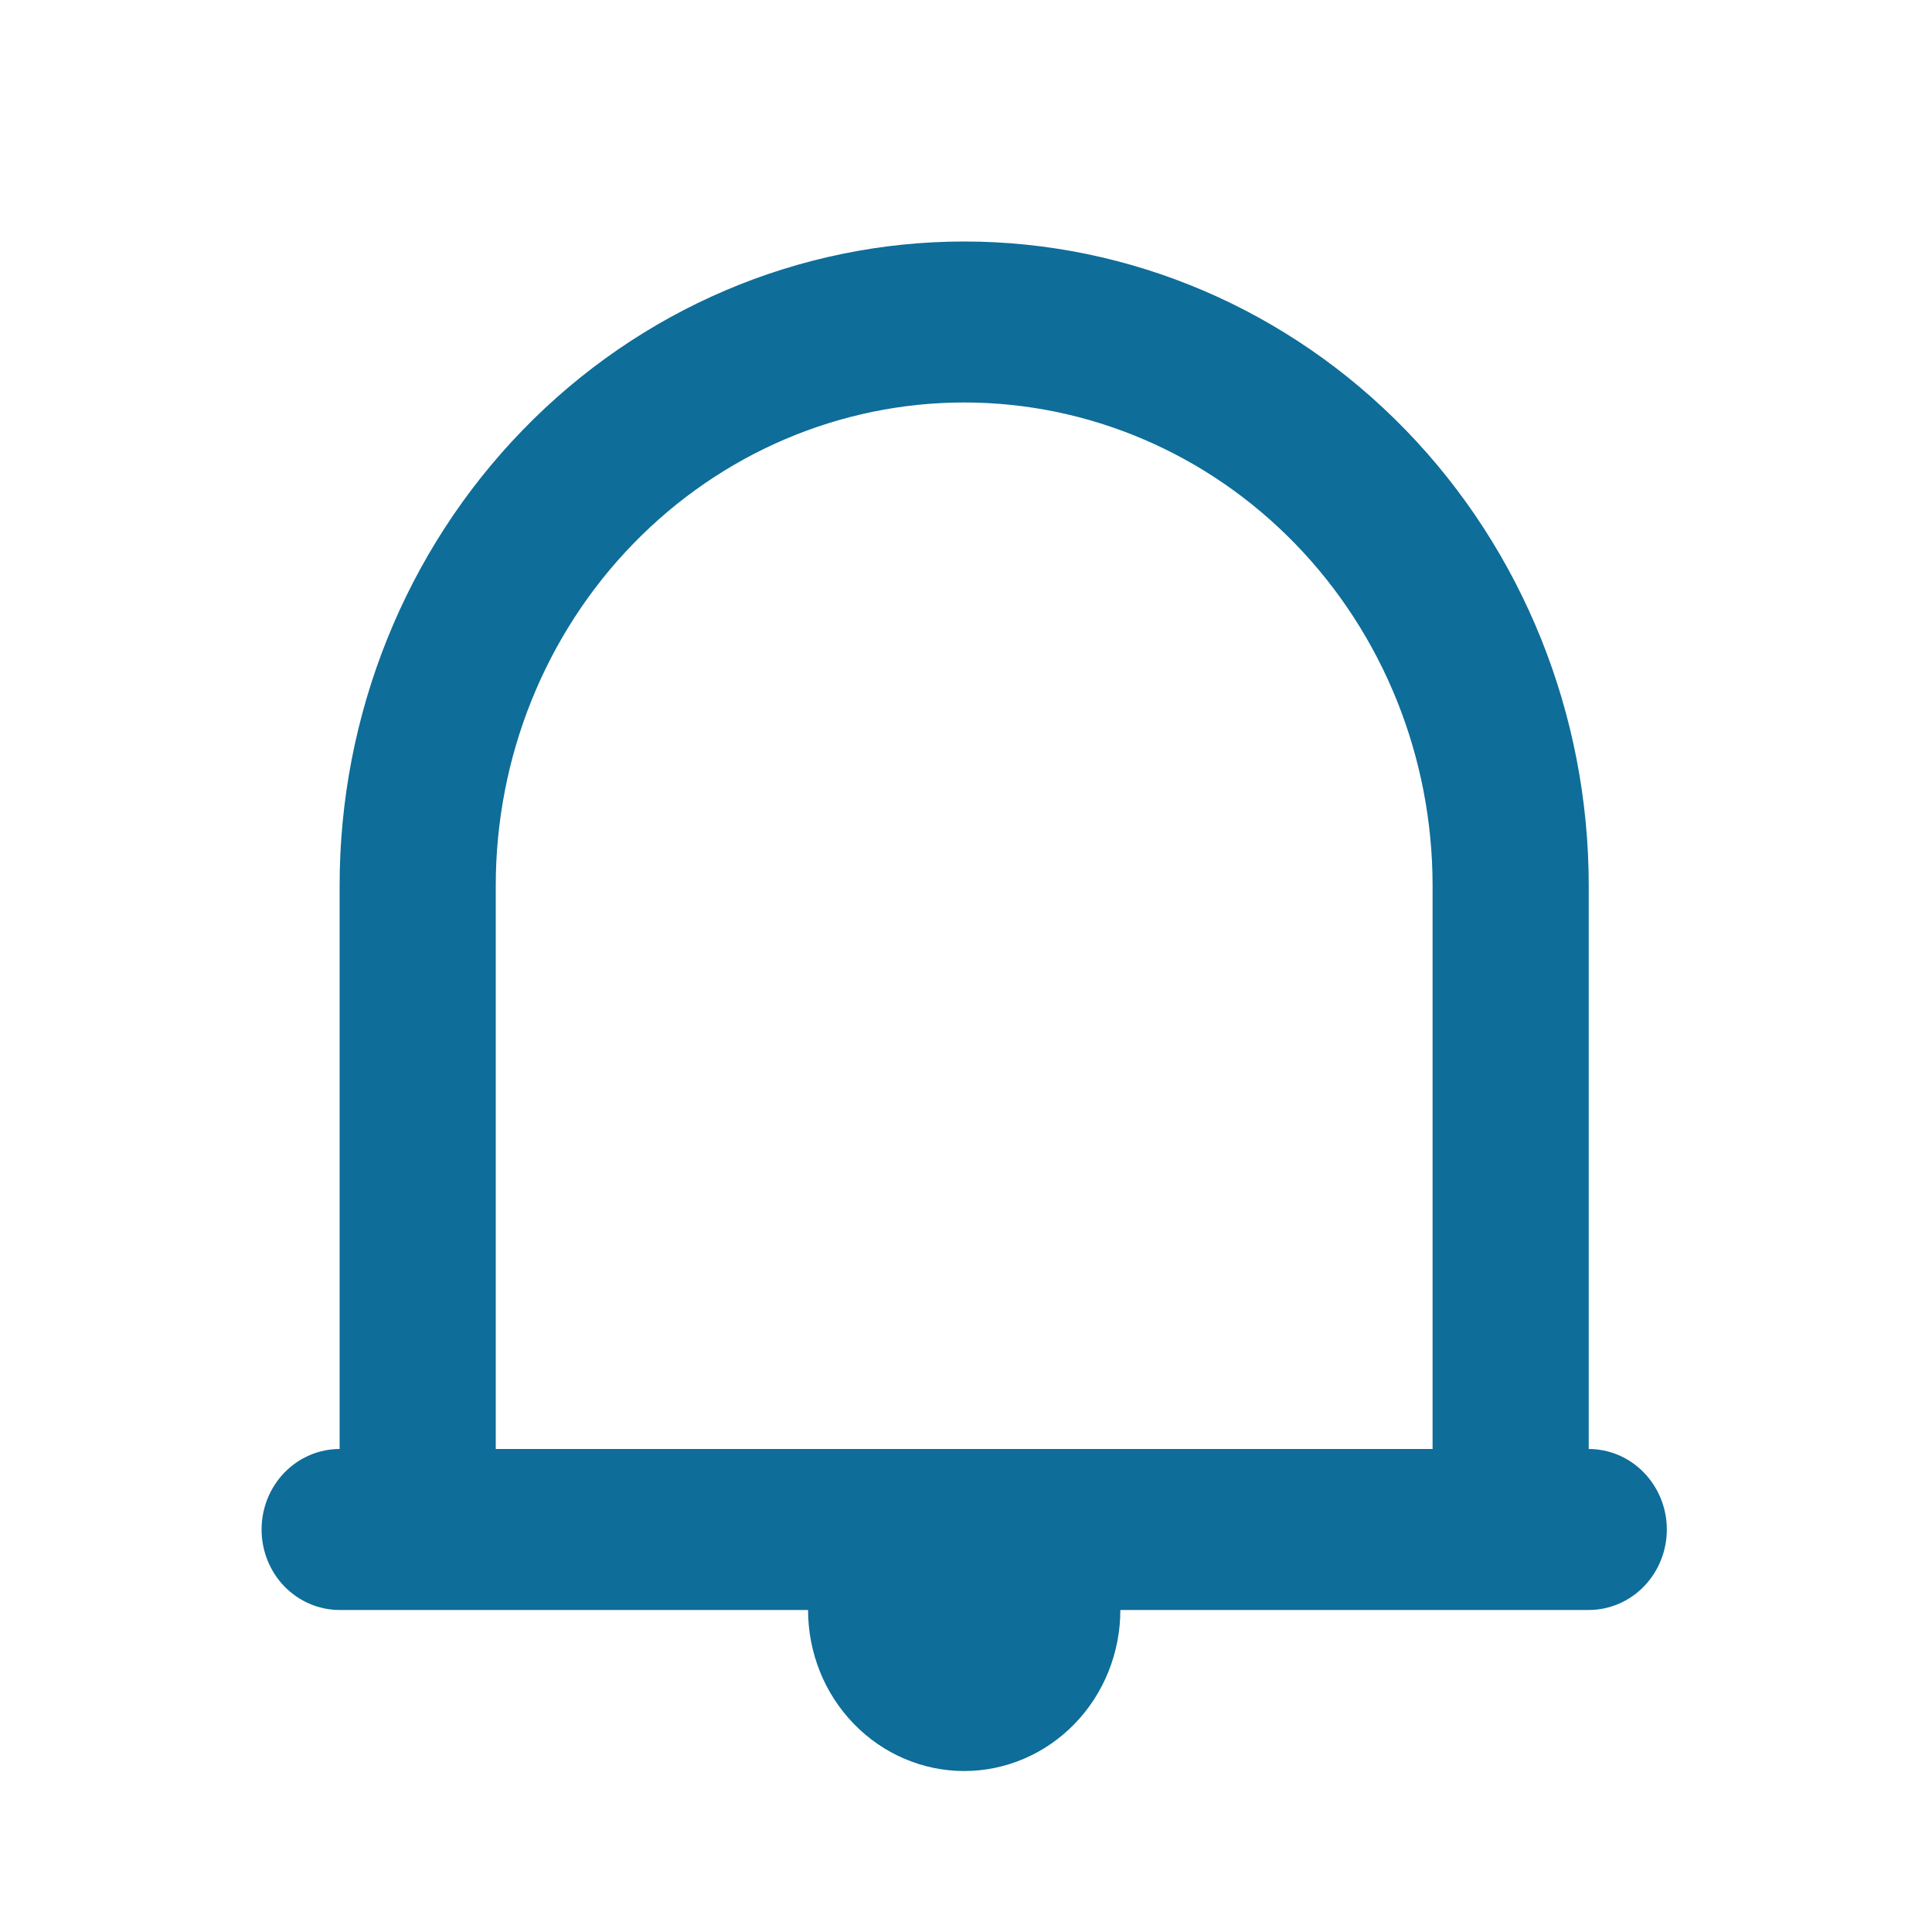 <svg width="28" height="28" viewBox="0 0 28 28" fill="none" xmlns="http://www.w3.org/2000/svg">
<path d="M4.922 23.333H11.711C11.711 23.952 11.949 24.546 12.374 24.983C12.798 25.421 13.374 25.667 13.974 25.667C14.574 25.667 15.149 25.421 15.574 24.983C15.998 24.546 16.237 23.952 16.237 23.333H23.025C23.325 23.333 23.613 23.21 23.825 22.992C24.037 22.773 24.157 22.476 24.157 22.167C24.157 21.857 24.037 21.561 23.825 21.342C23.613 21.123 23.325 21 23.025 21V12.833C23.025 10.358 22.071 7.984 20.374 6.234C18.677 4.483 16.374 3.5 13.974 3.5C11.573 3.5 9.271 4.483 7.574 6.234C5.876 7.984 4.922 10.358 4.922 12.833V21C4.622 21 4.335 21.123 4.122 21.342C3.91 21.561 3.791 21.857 3.791 22.167C3.791 22.476 3.91 22.773 4.122 22.992C4.335 23.21 4.622 23.333 4.922 23.333ZM7.185 12.833C7.185 10.977 7.9 9.196 9.174 7.884C10.447 6.571 12.173 5.833 13.974 5.833C15.774 5.833 17.501 6.571 18.774 7.884C20.047 9.196 20.762 10.977 20.762 12.833V21H7.185V12.833Z" fill="#0E6D99"/>
</svg>
